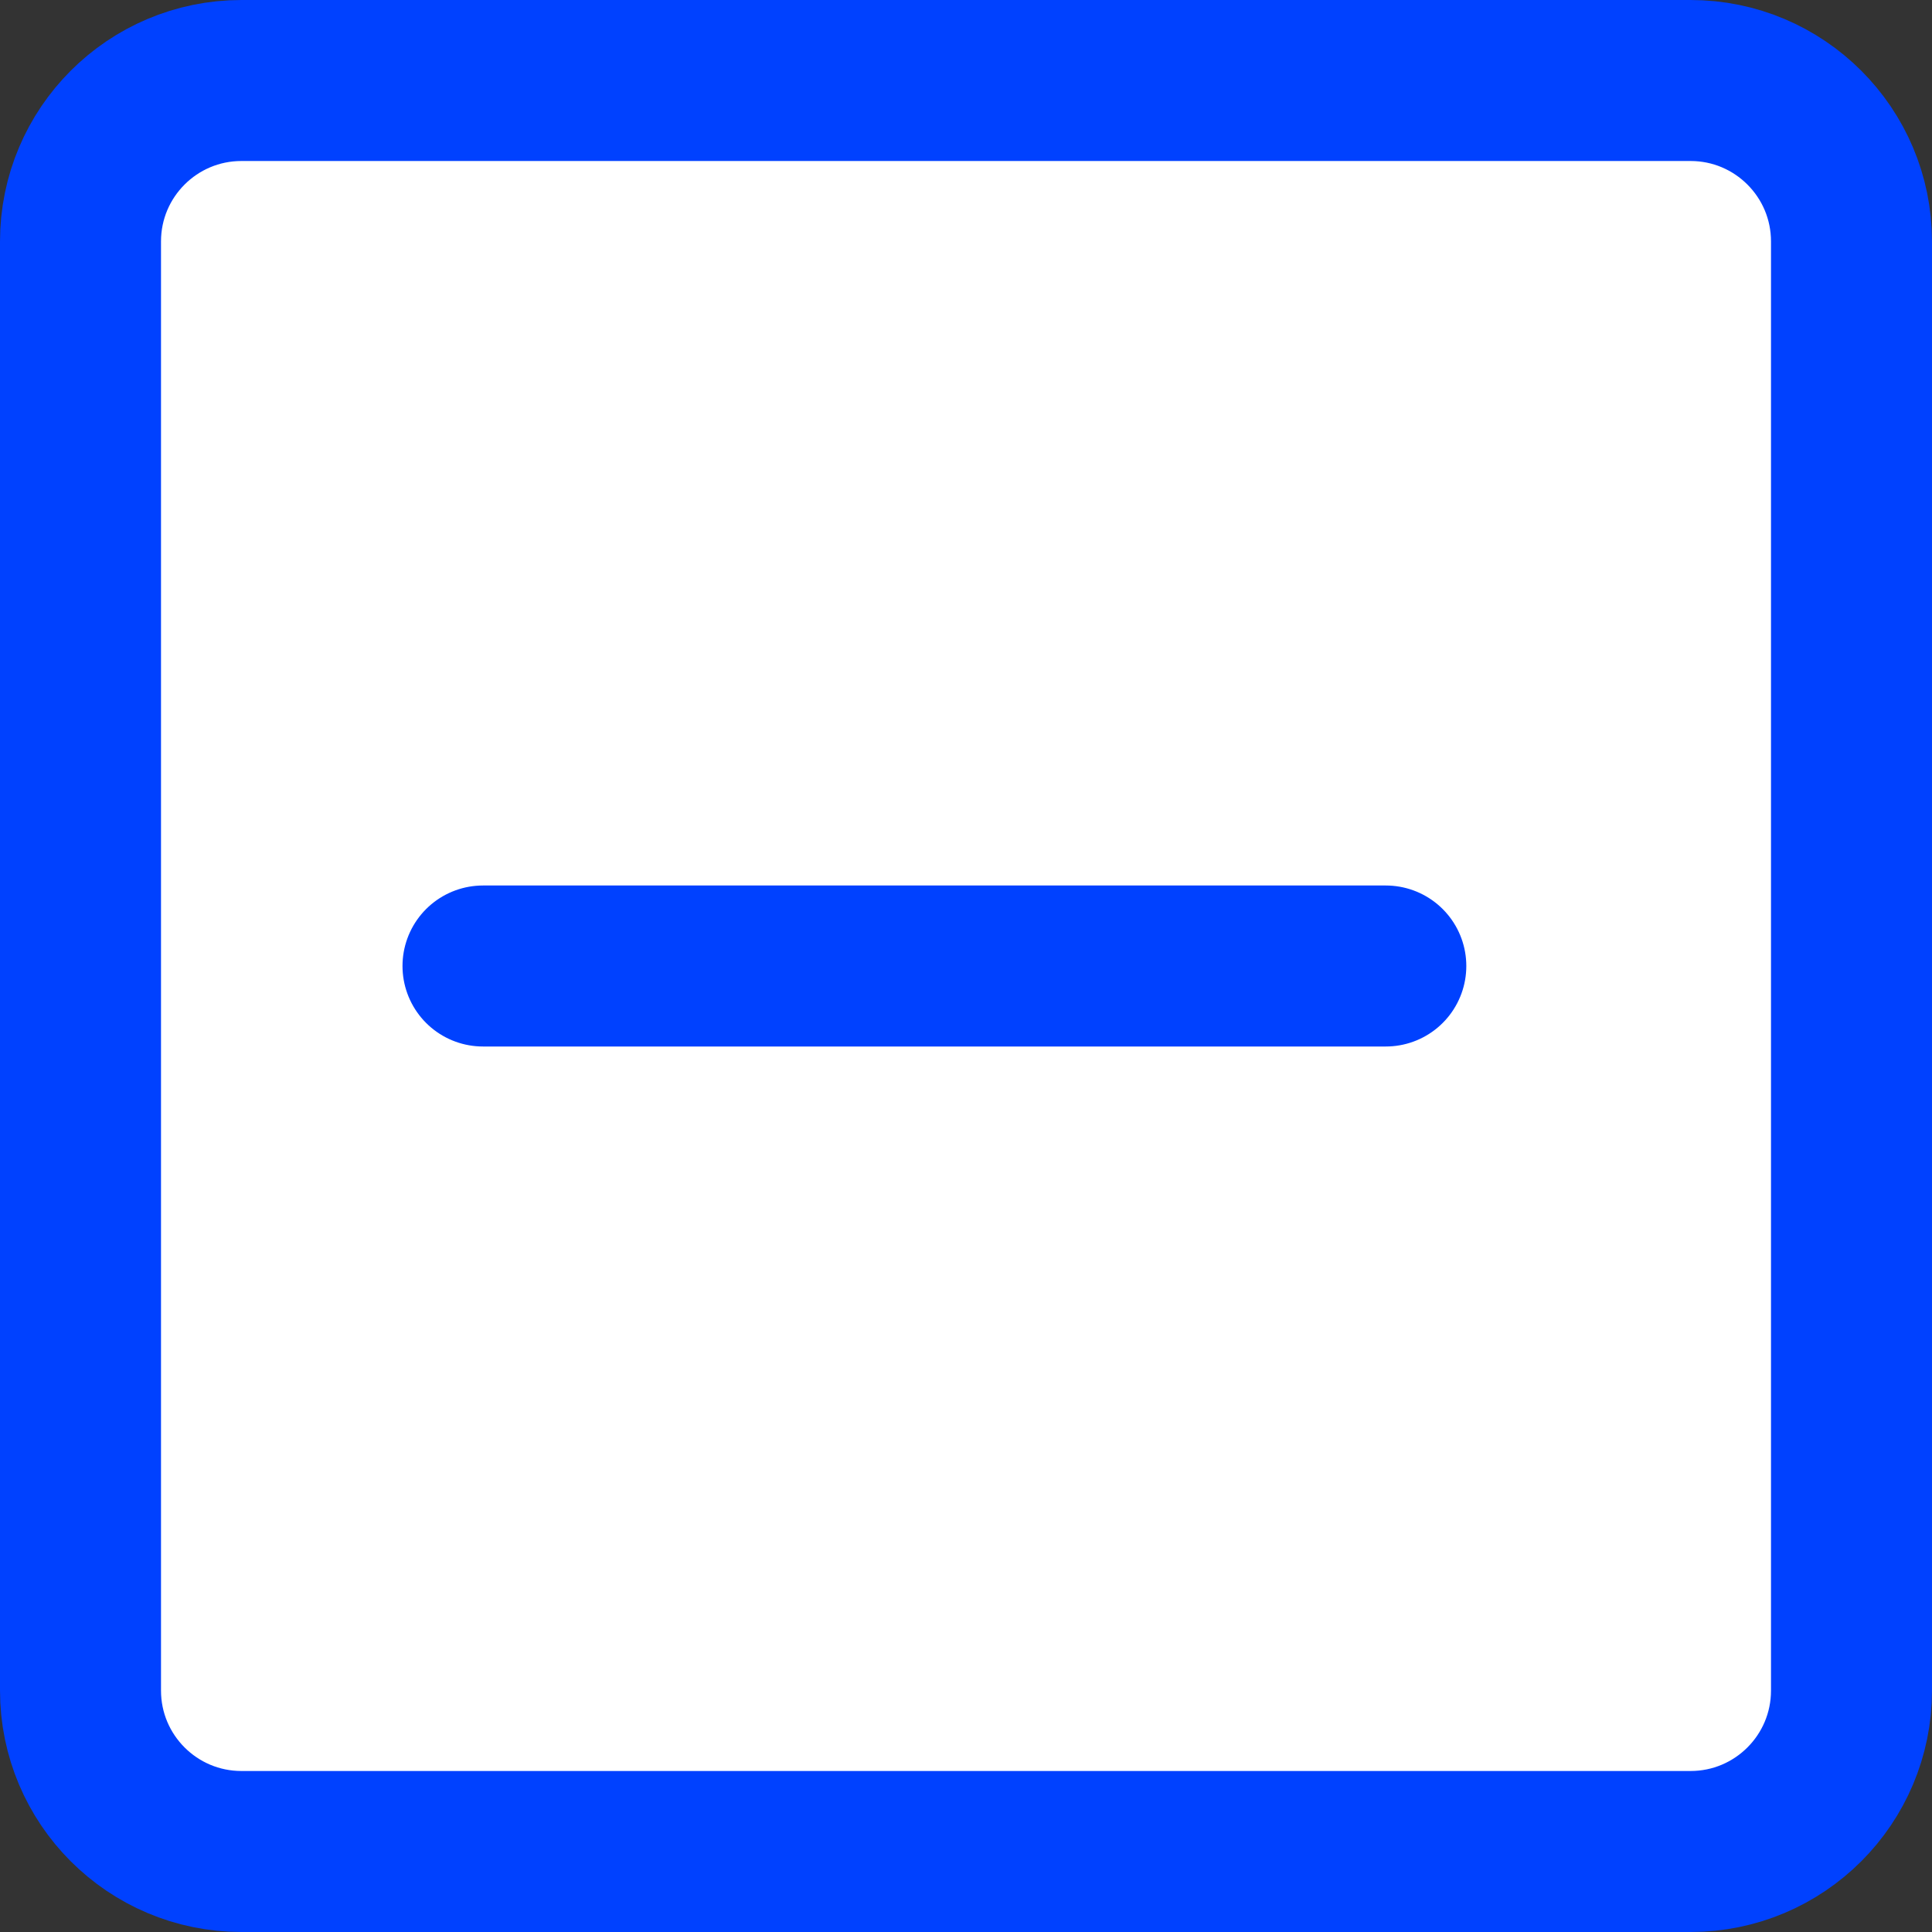 <svg xmlns="http://www.w3.org/2000/svg" width="24" height="24" fill="none" viewBox="0 0 24 24"><rect x="0" y="0" width="24" height="24" fill="#333333" stroke="none"/><path fill="#fff" stroke="#0041FF" stroke-width="2" d="M21 1H3C1.895 1 1 1.895 1 3V21C1 22.105 1.895 23 3 23H21C22.105 23 23 22.105 23 21V3C23 1.895 22.105 1 21 1Z"/><path stroke="#0041FF" stroke-linecap="round" stroke-linejoin="round" stroke-width="2" d="M6 12H17.215"/></svg>